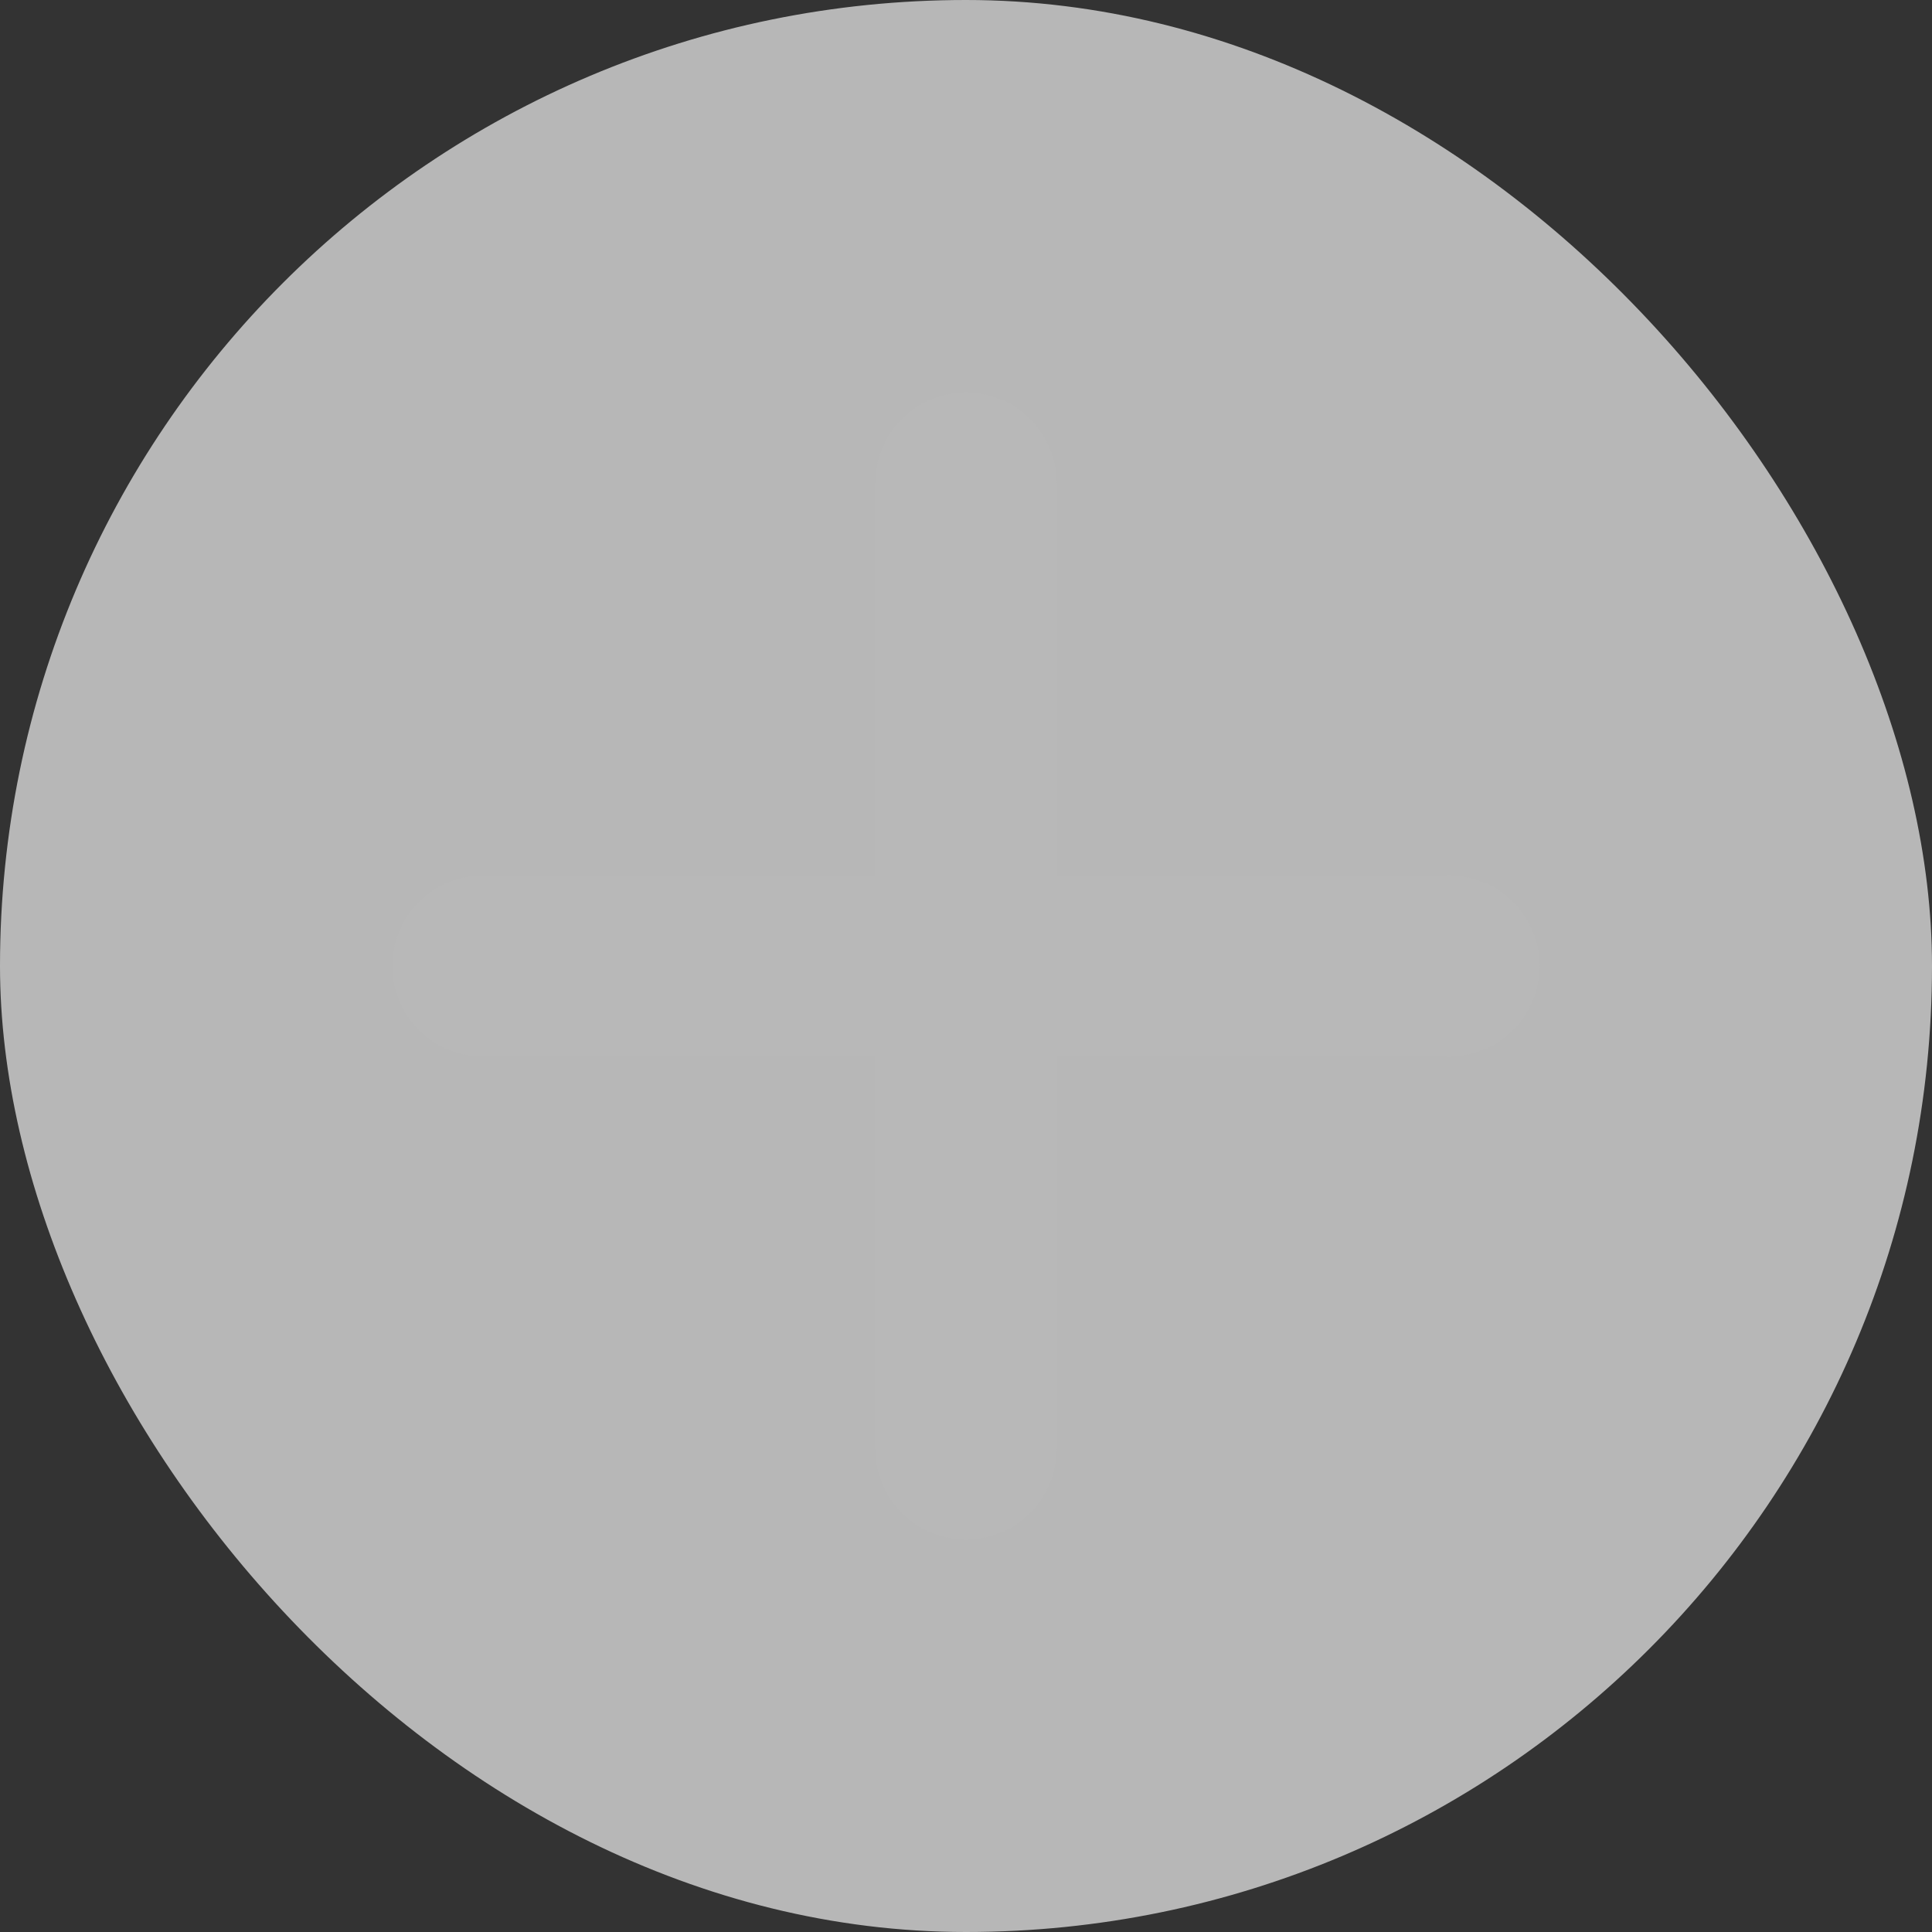 <svg width="16" height="16" viewBox="0 0 16 16" fill="none" xmlns="http://www.w3.org/2000/svg">
<rect x="0" y="0" width="16" height="16" fill="#333333" stroke="none"/>
<rect width="16" height="16" rx="8" fill="#F0F0F0" fill-opacity="0.7"/>
<path d="M8 4V12" stroke="#B8B8B8" stroke-width="1.5" stroke-linecap="round"/>
<path d="M4 8L12 8" stroke="#B8B8B8" stroke-width="1.5" stroke-linecap="round"/>
</svg>
